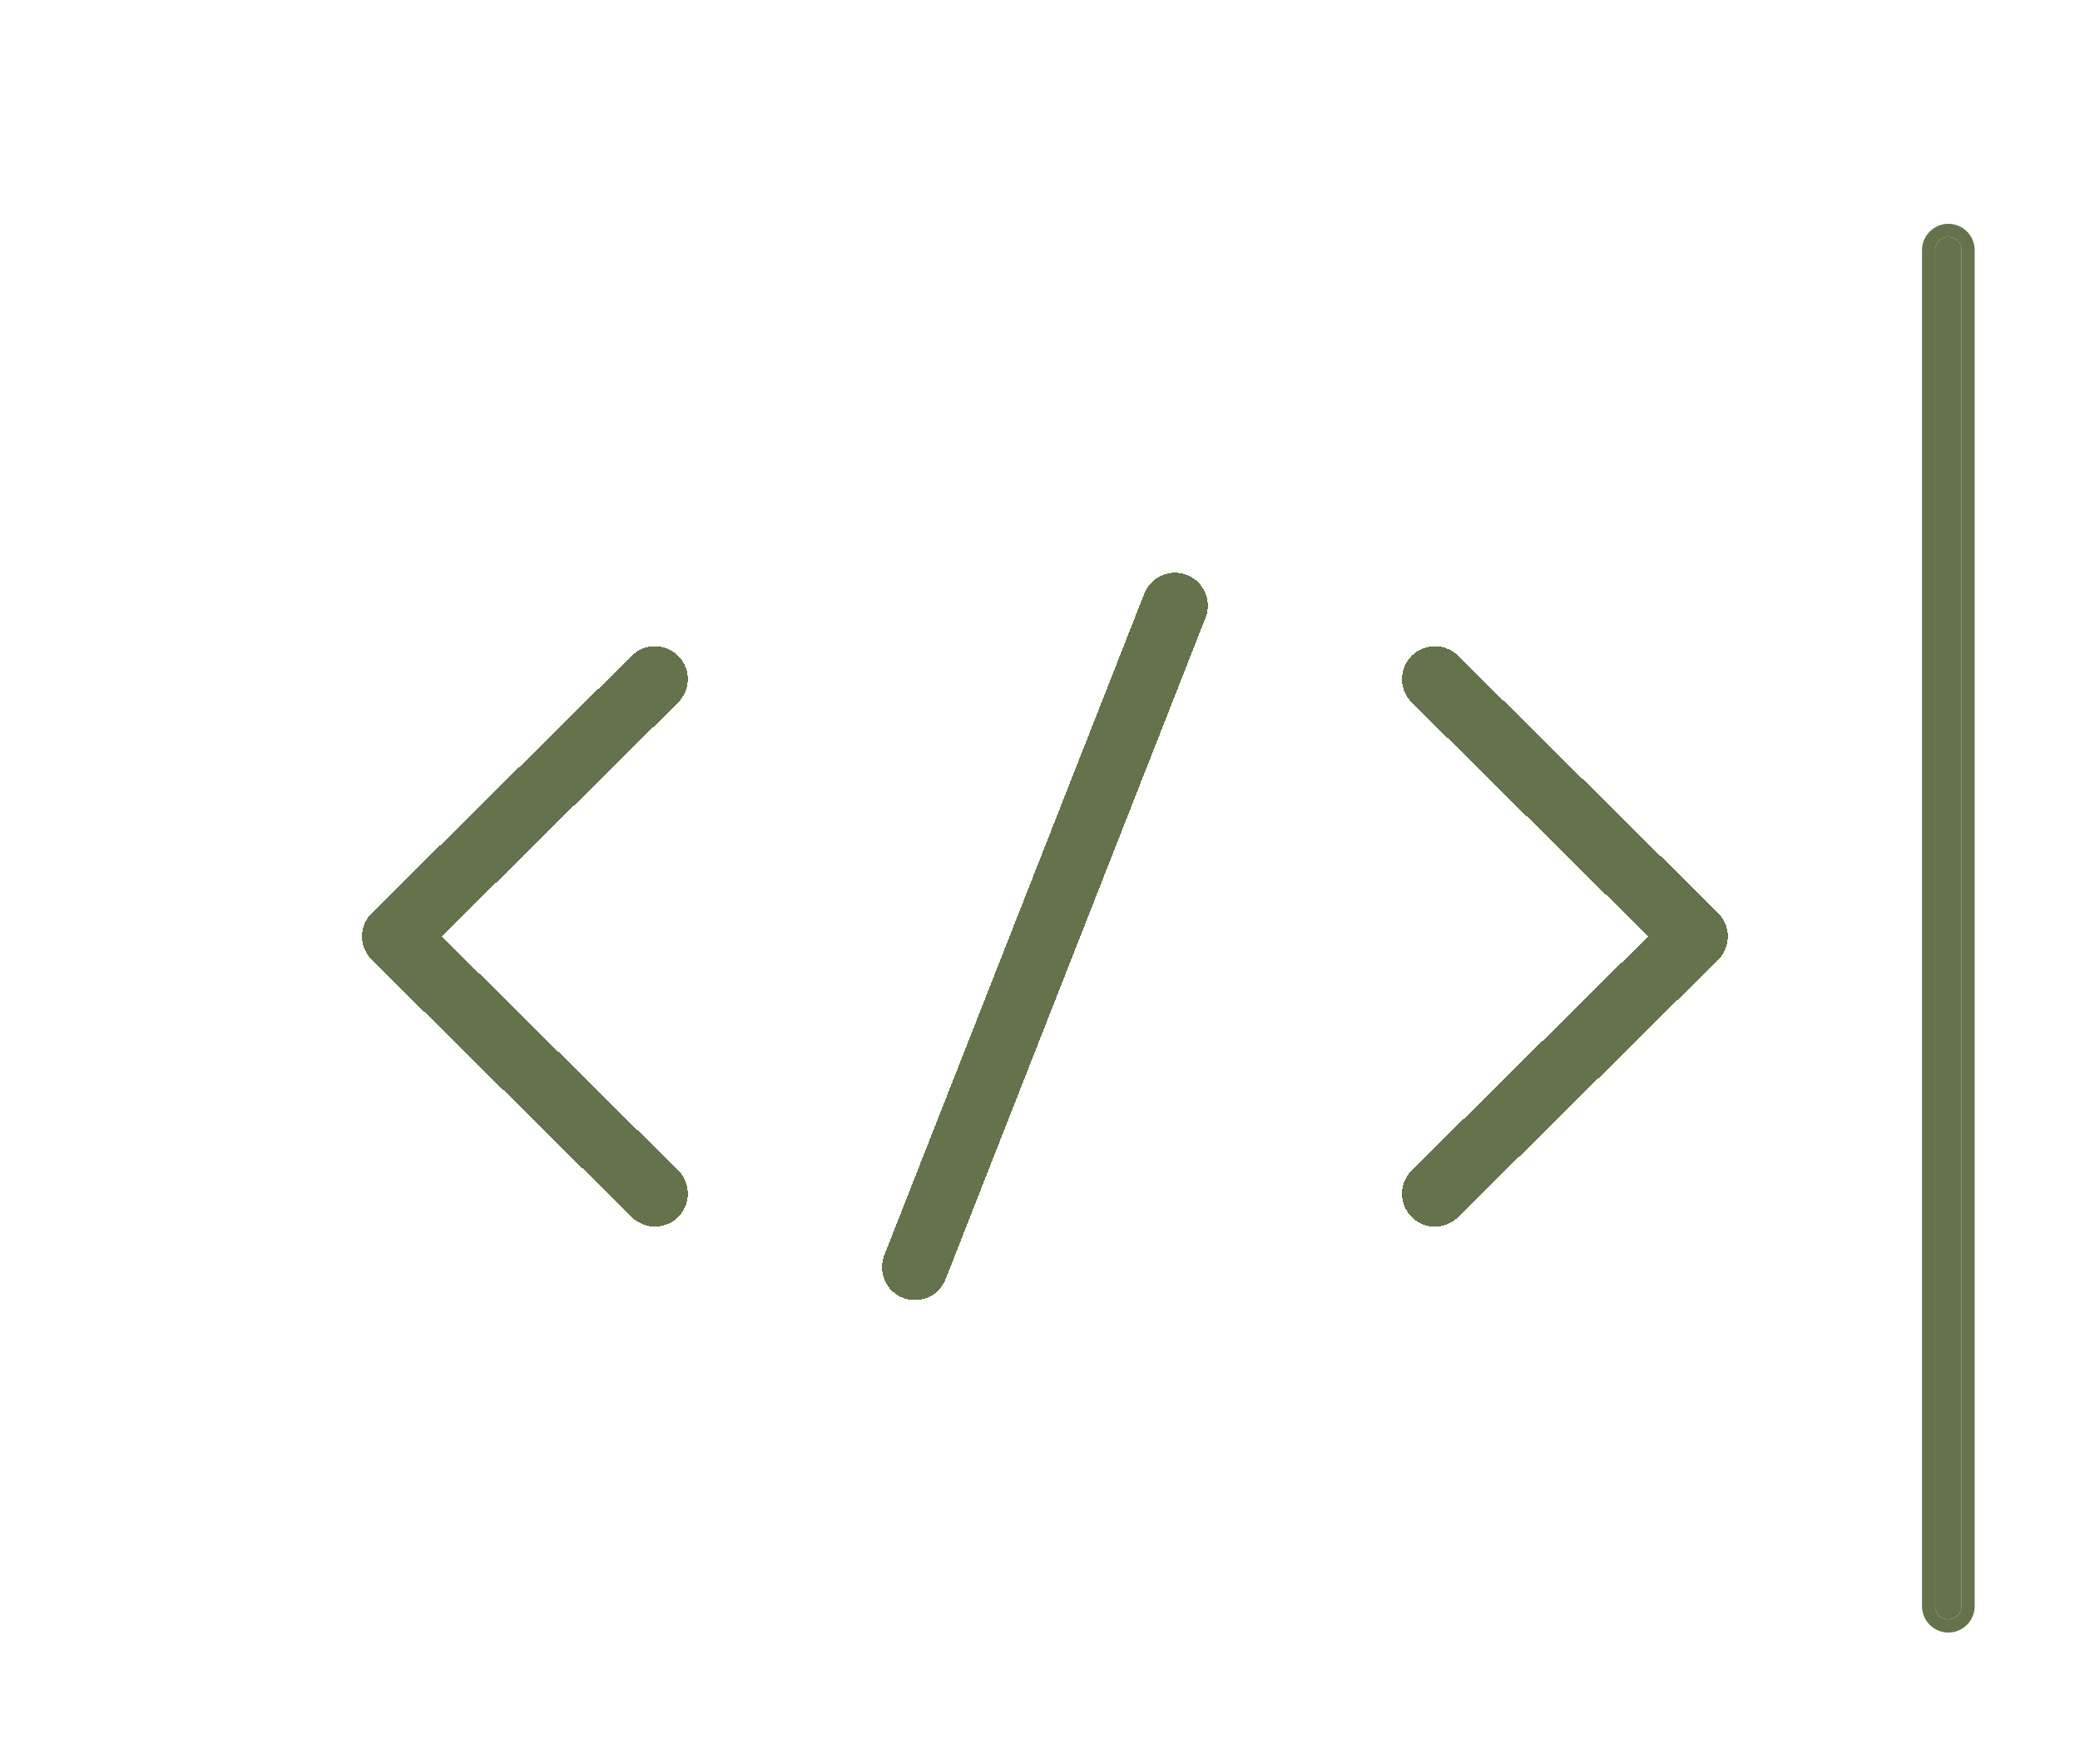 <svg width="158" height="134" viewBox="0 0 158 134" fill="none" xmlns="http://www.w3.org/2000/svg">
<g filter="url(#filter0_d_24_2)">
<path d="M69.5 92.25L89.25 42" stroke="#64734B" stroke-width="5" stroke-linecap="round" shape-rendering="crispEdges"/>
</g>
<g filter="url(#filter1_d_24_2)">
<path d="M109 47.583L128.75 67.125L109 86.667M49.75 47.583L30 67.125L49.75 86.667" stroke="#64734B" stroke-width="5" stroke-linecap="round" stroke-linejoin="round" shape-rendering="crispEdges"/>
</g>
<g filter="url(#filter2_d_24_2)">
<path d="M147 15C147 14.448 147.448 14 148 14C148.552 14 149 14.448 149 15V68V118C149 118.552 148.552 119 148 119C147.448 119 147 118.552 147 118V15Z" fill="#64734B"/>
<path d="M148 13.5C147.172 13.5 146.5 14.172 146.5 15V118C146.5 118.828 147.172 119.5 148 119.5C148.828 119.5 149.5 118.828 149.5 118V68V15C149.5 14.172 148.828 13.5 148 13.5Z" stroke="#64734B"/>
</g>
<defs>
<filter id="filter0_d_24_2" x="62.999" y="39.499" width="32.751" height="63.251" filterUnits="userSpaceOnUse" color-interpolation-filters="sRGB">
<feFlood flood-opacity="0" result="BackgroundImageFix"/>
<feColorMatrix in="SourceAlpha" type="matrix" values="0 0 0 0 0 0 0 0 0 0 0 0 0 0 0 0 0 0 127 0" result="hardAlpha"/>
<feOffset dy="4"/>
<feGaussianBlur stdDeviation="2"/>
<feComposite in2="hardAlpha" operator="out"/>
<feColorMatrix type="matrix" values="0 0 0 0 0 0 0 0 0 0 0 0 0 0 0 0 0 0 0.25 0"/>
<feBlend mode="normal" in2="BackgroundImageFix" result="effect1_dropShadow_24_2"/>
<feBlend mode="normal" in="SourceGraphic" in2="effect1_dropShadow_24_2" result="shape"/>
</filter>
<filter id="filter1_d_24_2" x="23.5" y="45.083" width="111.75" height="52.083" filterUnits="userSpaceOnUse" color-interpolation-filters="sRGB">
<feFlood flood-opacity="0" result="BackgroundImageFix"/>
<feColorMatrix in="SourceAlpha" type="matrix" values="0 0 0 0 0 0 0 0 0 0 0 0 0 0 0 0 0 0 127 0" result="hardAlpha"/>
<feOffset dy="4"/>
<feGaussianBlur stdDeviation="2"/>
<feComposite in2="hardAlpha" operator="out"/>
<feColorMatrix type="matrix" values="0 0 0 0 0 0 0 0 0 0 0 0 0 0 0 0 0 0 0.25 0"/>
<feBlend mode="normal" in2="BackgroundImageFix" result="effect1_dropShadow_24_2"/>
<feBlend mode="normal" in="SourceGraphic" in2="effect1_dropShadow_24_2" result="shape"/>
</filter>
<filter id="filter2_d_24_2" x="142" y="13" width="12" height="115" filterUnits="userSpaceOnUse" color-interpolation-filters="sRGB">
<feFlood flood-opacity="0" result="BackgroundImageFix"/>
<feColorMatrix in="SourceAlpha" type="matrix" values="0 0 0 0 0 0 0 0 0 0 0 0 0 0 0 0 0 0 127 0" result="hardAlpha"/>
<feOffset dy="4"/>
<feGaussianBlur stdDeviation="2"/>
<feComposite in2="hardAlpha" operator="out"/>
<feColorMatrix type="matrix" values="0 0 0 0 0 0 0 0 0 0 0 0 0 0 0 0 0 0 0.25 0"/>
<feBlend mode="normal" in2="BackgroundImageFix" result="effect1_dropShadow_24_2"/>
<feBlend mode="normal" in="SourceGraphic" in2="effect1_dropShadow_24_2" result="shape"/>
</filter>
</defs>
</svg>
